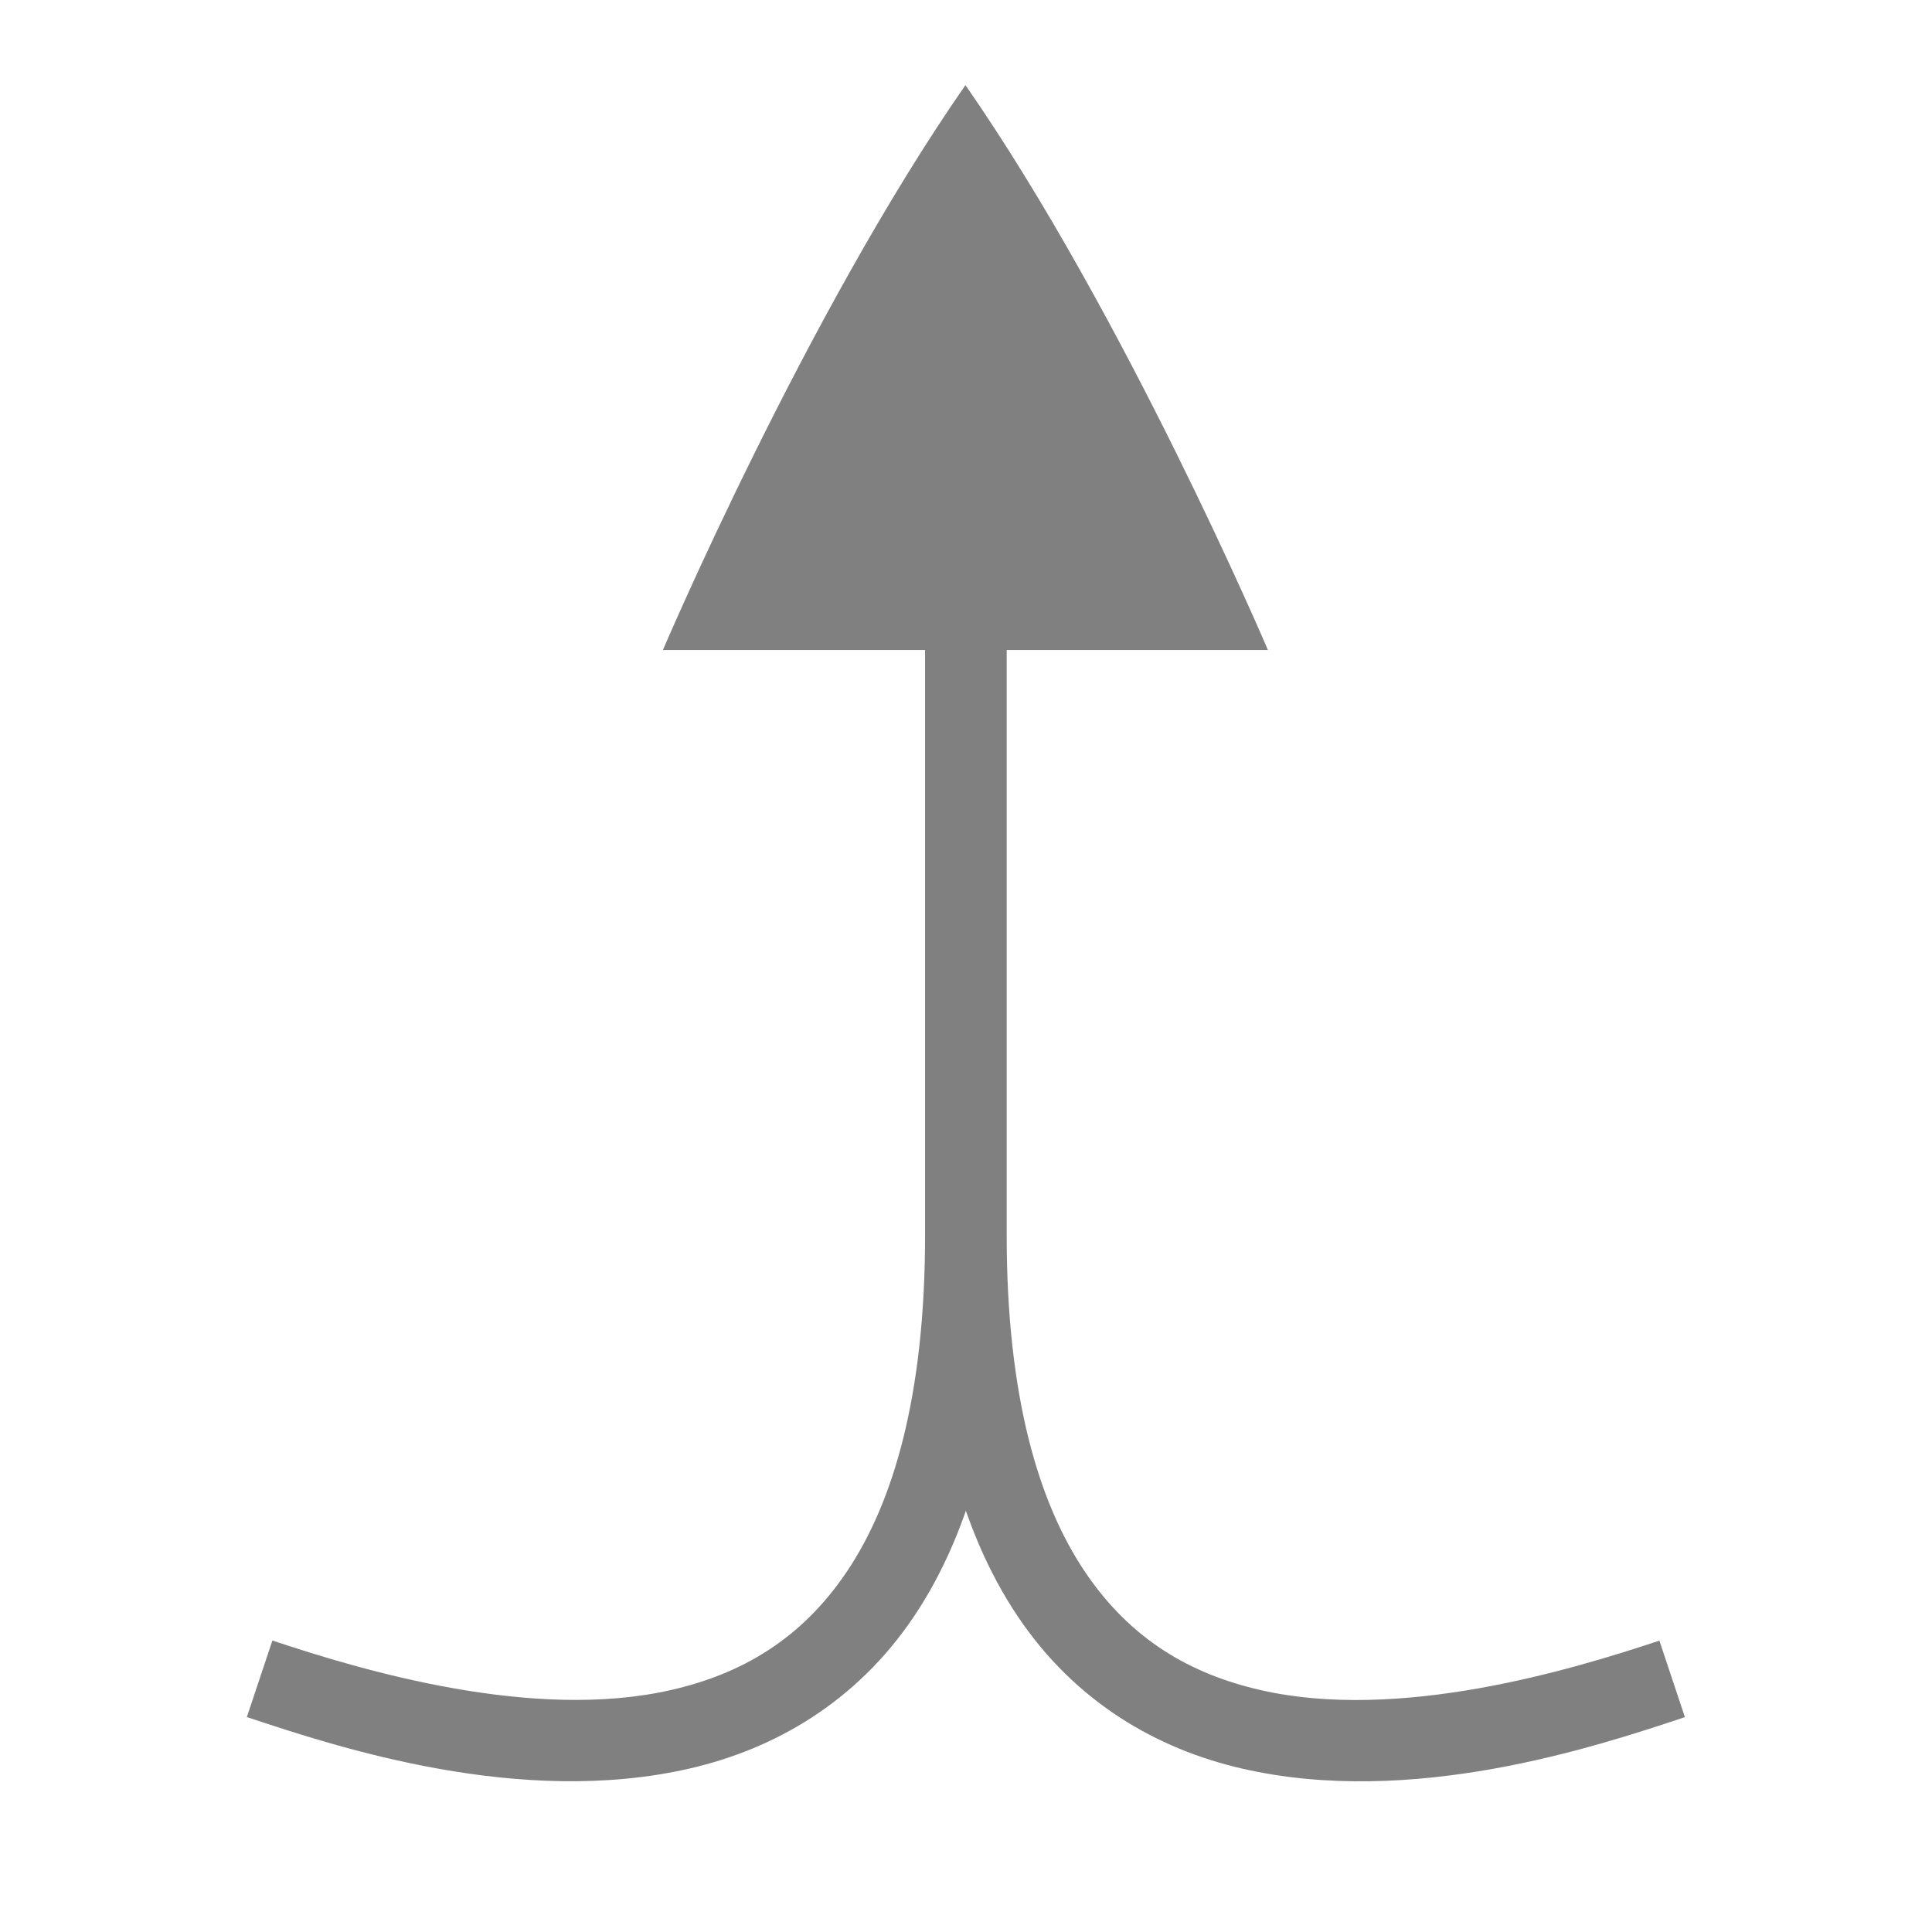 <svg enable-background="new" version="1.1" viewBox="0 0 16 16" xmlns="http://www.w3.org/2000/svg" xmlns:osb="http://www.openswatchbook.org/uri/2009/osb">
 <title>Pop Symbolic Icon Theme</title>
 <g transform="matrix(.167 0 0 .167 11.31 -13.084)">
  <g transform="matrix(0 -1 -1 0 373.51 516.51)">
   <g transform="matrix(-1 0 0 1 575.94 -611)">
    <g transform="matrix(-1 0 0 1 576 611)">
     <path d="m405.99 408.36v-30.002s16.631 7.082 28.011 15c-11.38 7.918-28.011 15.002-28.011 15.002z" color="#000000" enable-background="accumulate" fill="#808080"/>
     <rect transform="scale(-1,1)" x="-438" y="345.36" width="96.038" height="96" color="#000000" enable-background="accumulate" fill="none"/>
     <path d="m376.98 391.36c-8.516 0-14.622 1.671-18.902 4.541-4.28 2.87-6.593 6.939-7.557 11.137-1.928 8.396 1.038 17.413 2.553 21.955l3.795-1.266c-1.486-4.458-4.023-12.941-2.449-19.795 0.787-3.427 2.477-6.421 5.887-8.707 3.41-2.286 8.683-3.865 16.674-3.865h33.014v-4z" color="#000000" color-rendering="auto" enable-background="accumulate" fill="#808080" image-rendering="auto" shape-rendering="auto" solid-color="#000000" style="isolation:auto;mix-blend-mode:normal;text-decoration-color:#000000;text-decoration-line:none;text-decoration-style:solid;text-indent:0;text-transform:none;white-space:normal"/>
     <path d="m353.07 357.68c-1.515 4.542-4.48 13.559-2.553 21.955 0.964 4.198 3.276 8.265 7.557 11.135 4.28 2.87 10.387 4.543 18.902 4.543h33.014v-4h-33.014c-7.991 0-13.264-1.579-16.674-3.865-3.41-2.286-5.1-5.28-5.887-8.707-1.574-6.854 0.963-15.337 2.449-19.795z" color="#000000" color-rendering="auto" enable-background="accumulate" fill="#808080" image-rendering="auto" shape-rendering="auto" solid-color="#000000" style="isolation:auto;mix-blend-mode:normal;text-decoration-color:#000000;text-decoration-line:none;text-decoration-style:solid;text-indent:0;text-transform:none;white-space:normal"/>
    </g>
   </g>
  </g>
 </g>
</svg>

